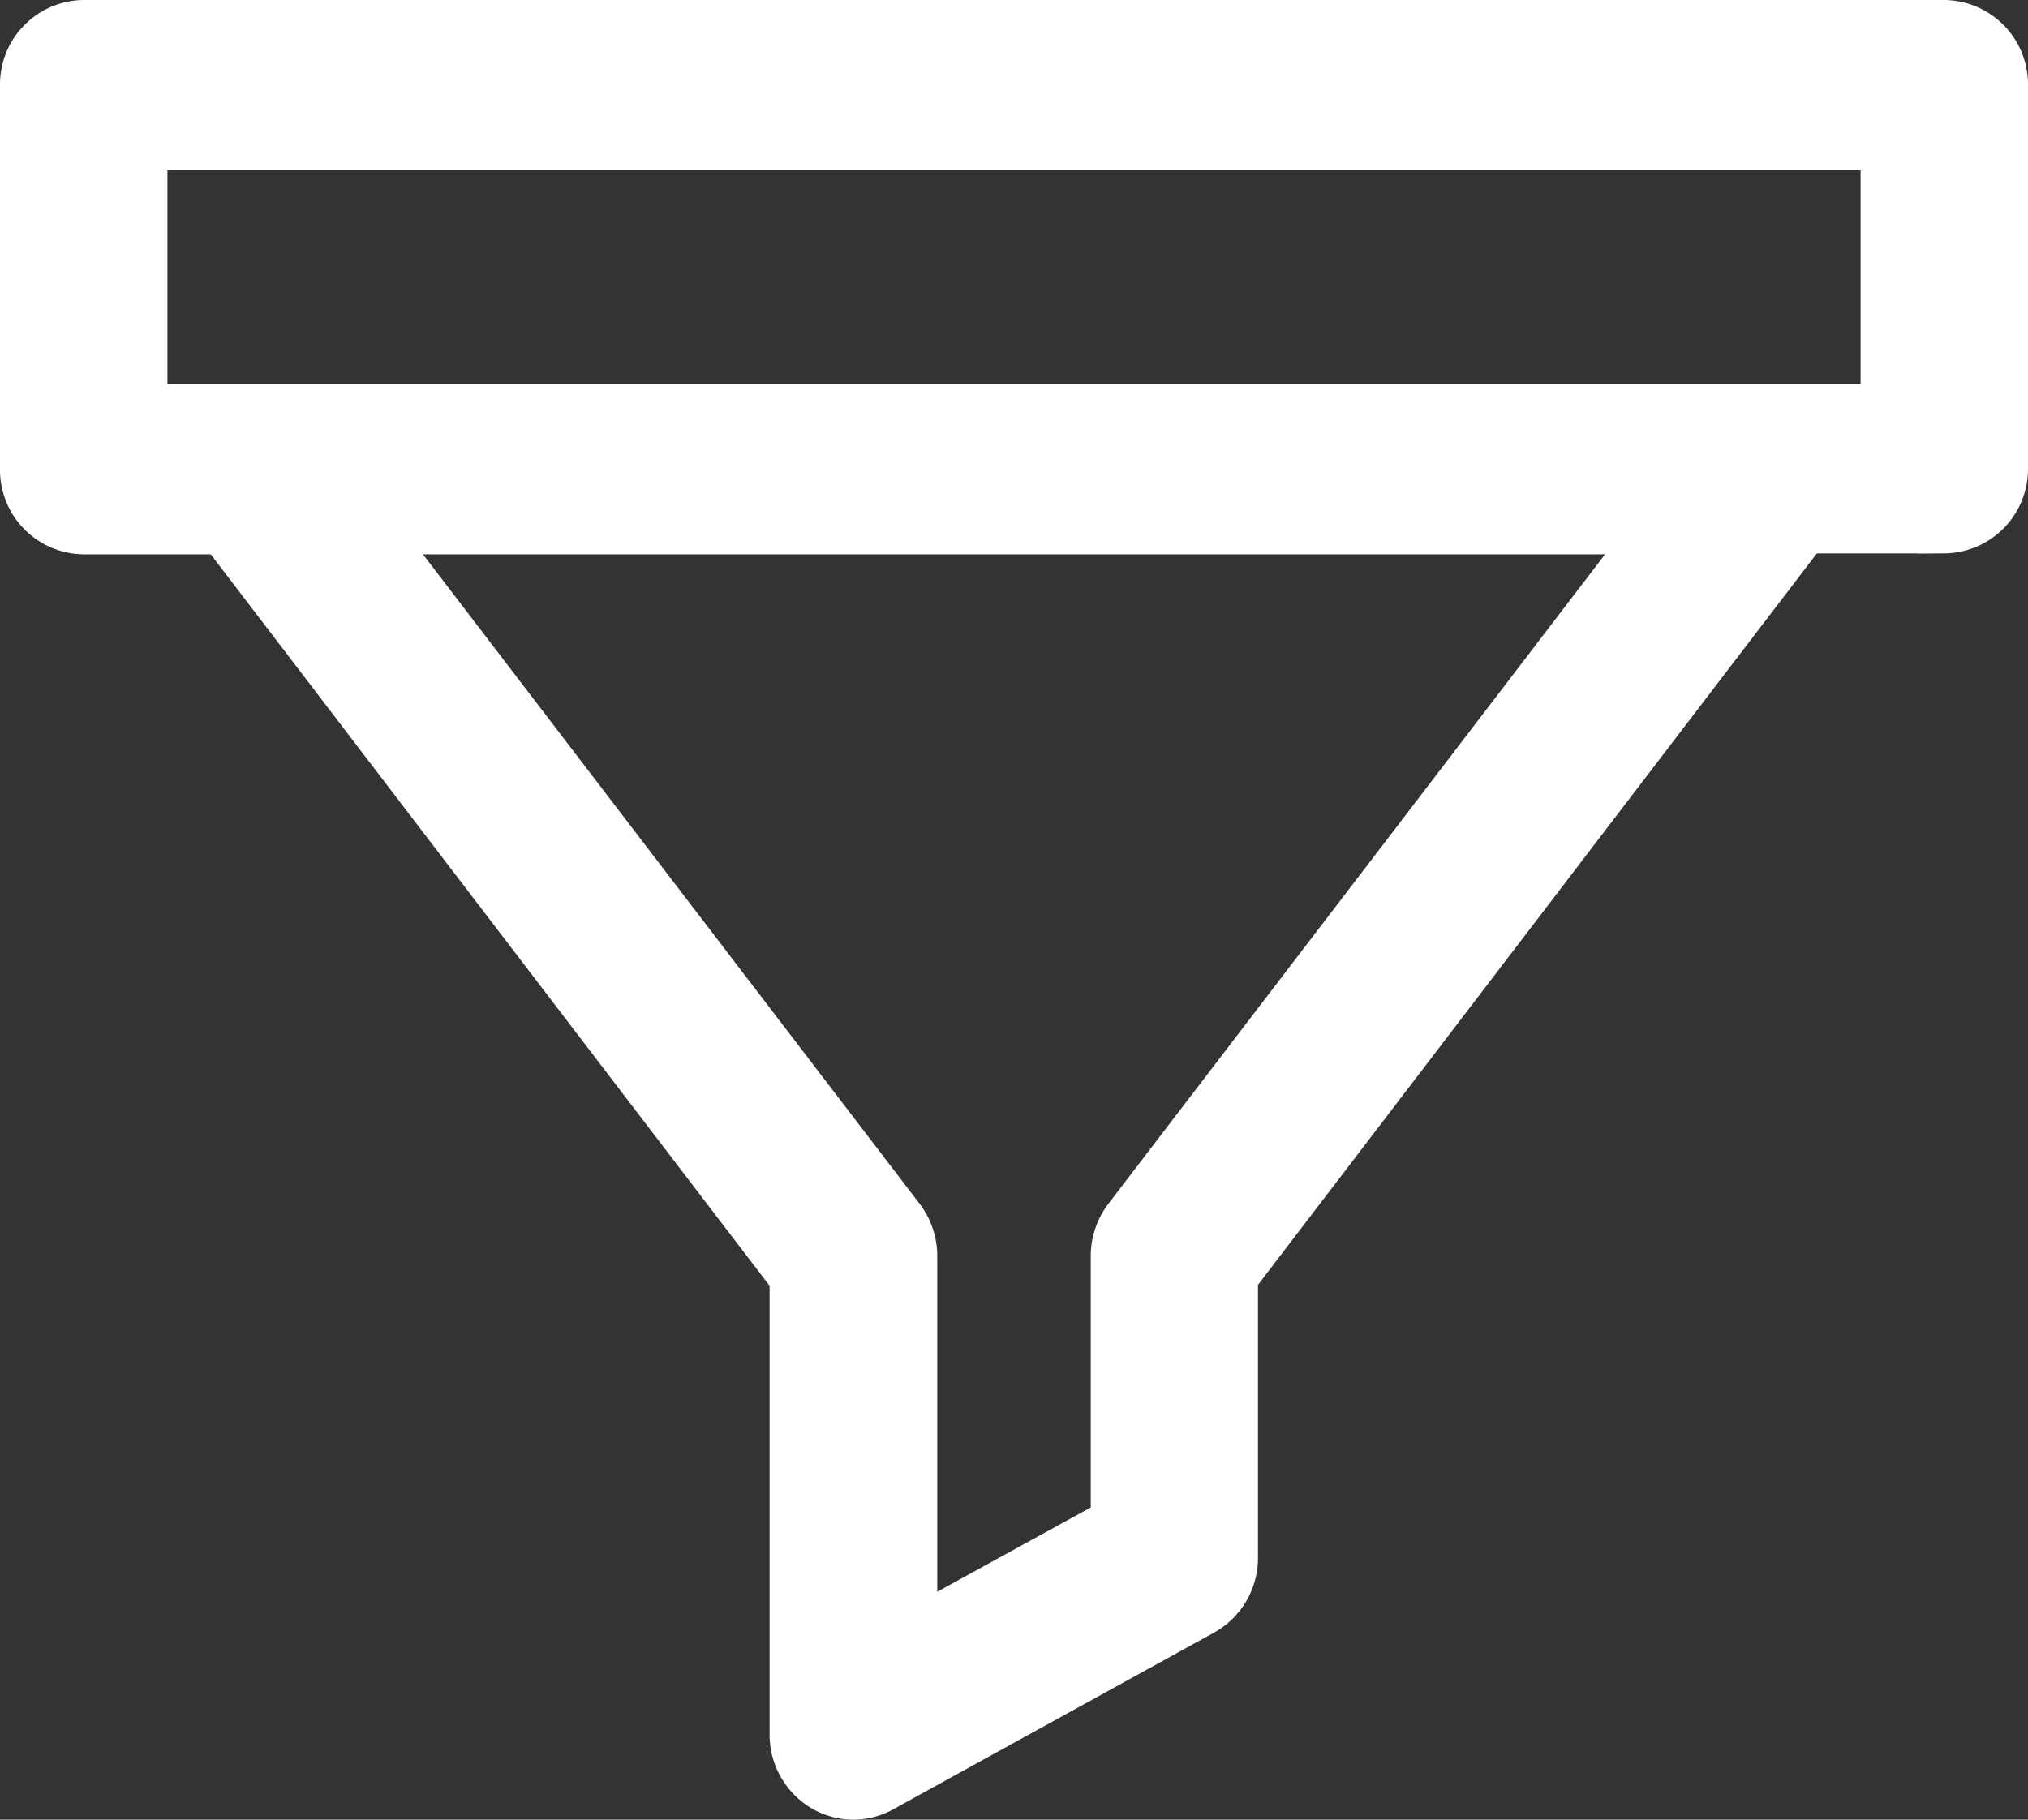 <svg xmlns="http://www.w3.org/2000/svg" width="19.5" height="17.5" viewBox="0 0 19.5 17.5">
  <rect x="0" y="0" width="19.5" height="17.5" fill="#333333" stroke="none"/>
  <g id="funnel" transform="translate(0.25 -38.738)">
    <g id="Group_12" data-name="Group 12" transform="translate(0 38.988)">
      <g id="Group_11" data-name="Group 11">
        <path id="Path_27" data-name="Path 27" d="M18.445,38.988H.555A.562.562,0,0,0,0,39.557V43.25a.562.562,0,0,0,.555.569H1.9l5.5,7.2v4.4a.572.572,0,0,0,.27.488.543.543,0,0,0,.547.013l3.086-1.7a.571.571,0,0,0,.293-.5v-2.71l5.5-7.2h1.346A.562.562,0,0,0,19,43.25V39.557A.562.562,0,0,0,18.445,38.988ZM10.606,50.467a.579.579,0,0,0-.118.351v2.565L8.512,54.469V50.818a.578.578,0,0,0-.118-.351L3.311,43.819H15.689Zm7.284-7.786H1.11V40.126H17.89v2.555Z" transform="translate(0 -38.988)" fill="#fff" stroke="#fff" stroke-width="0.5"/>
      </g>
    </g>
  </g>
</svg>
